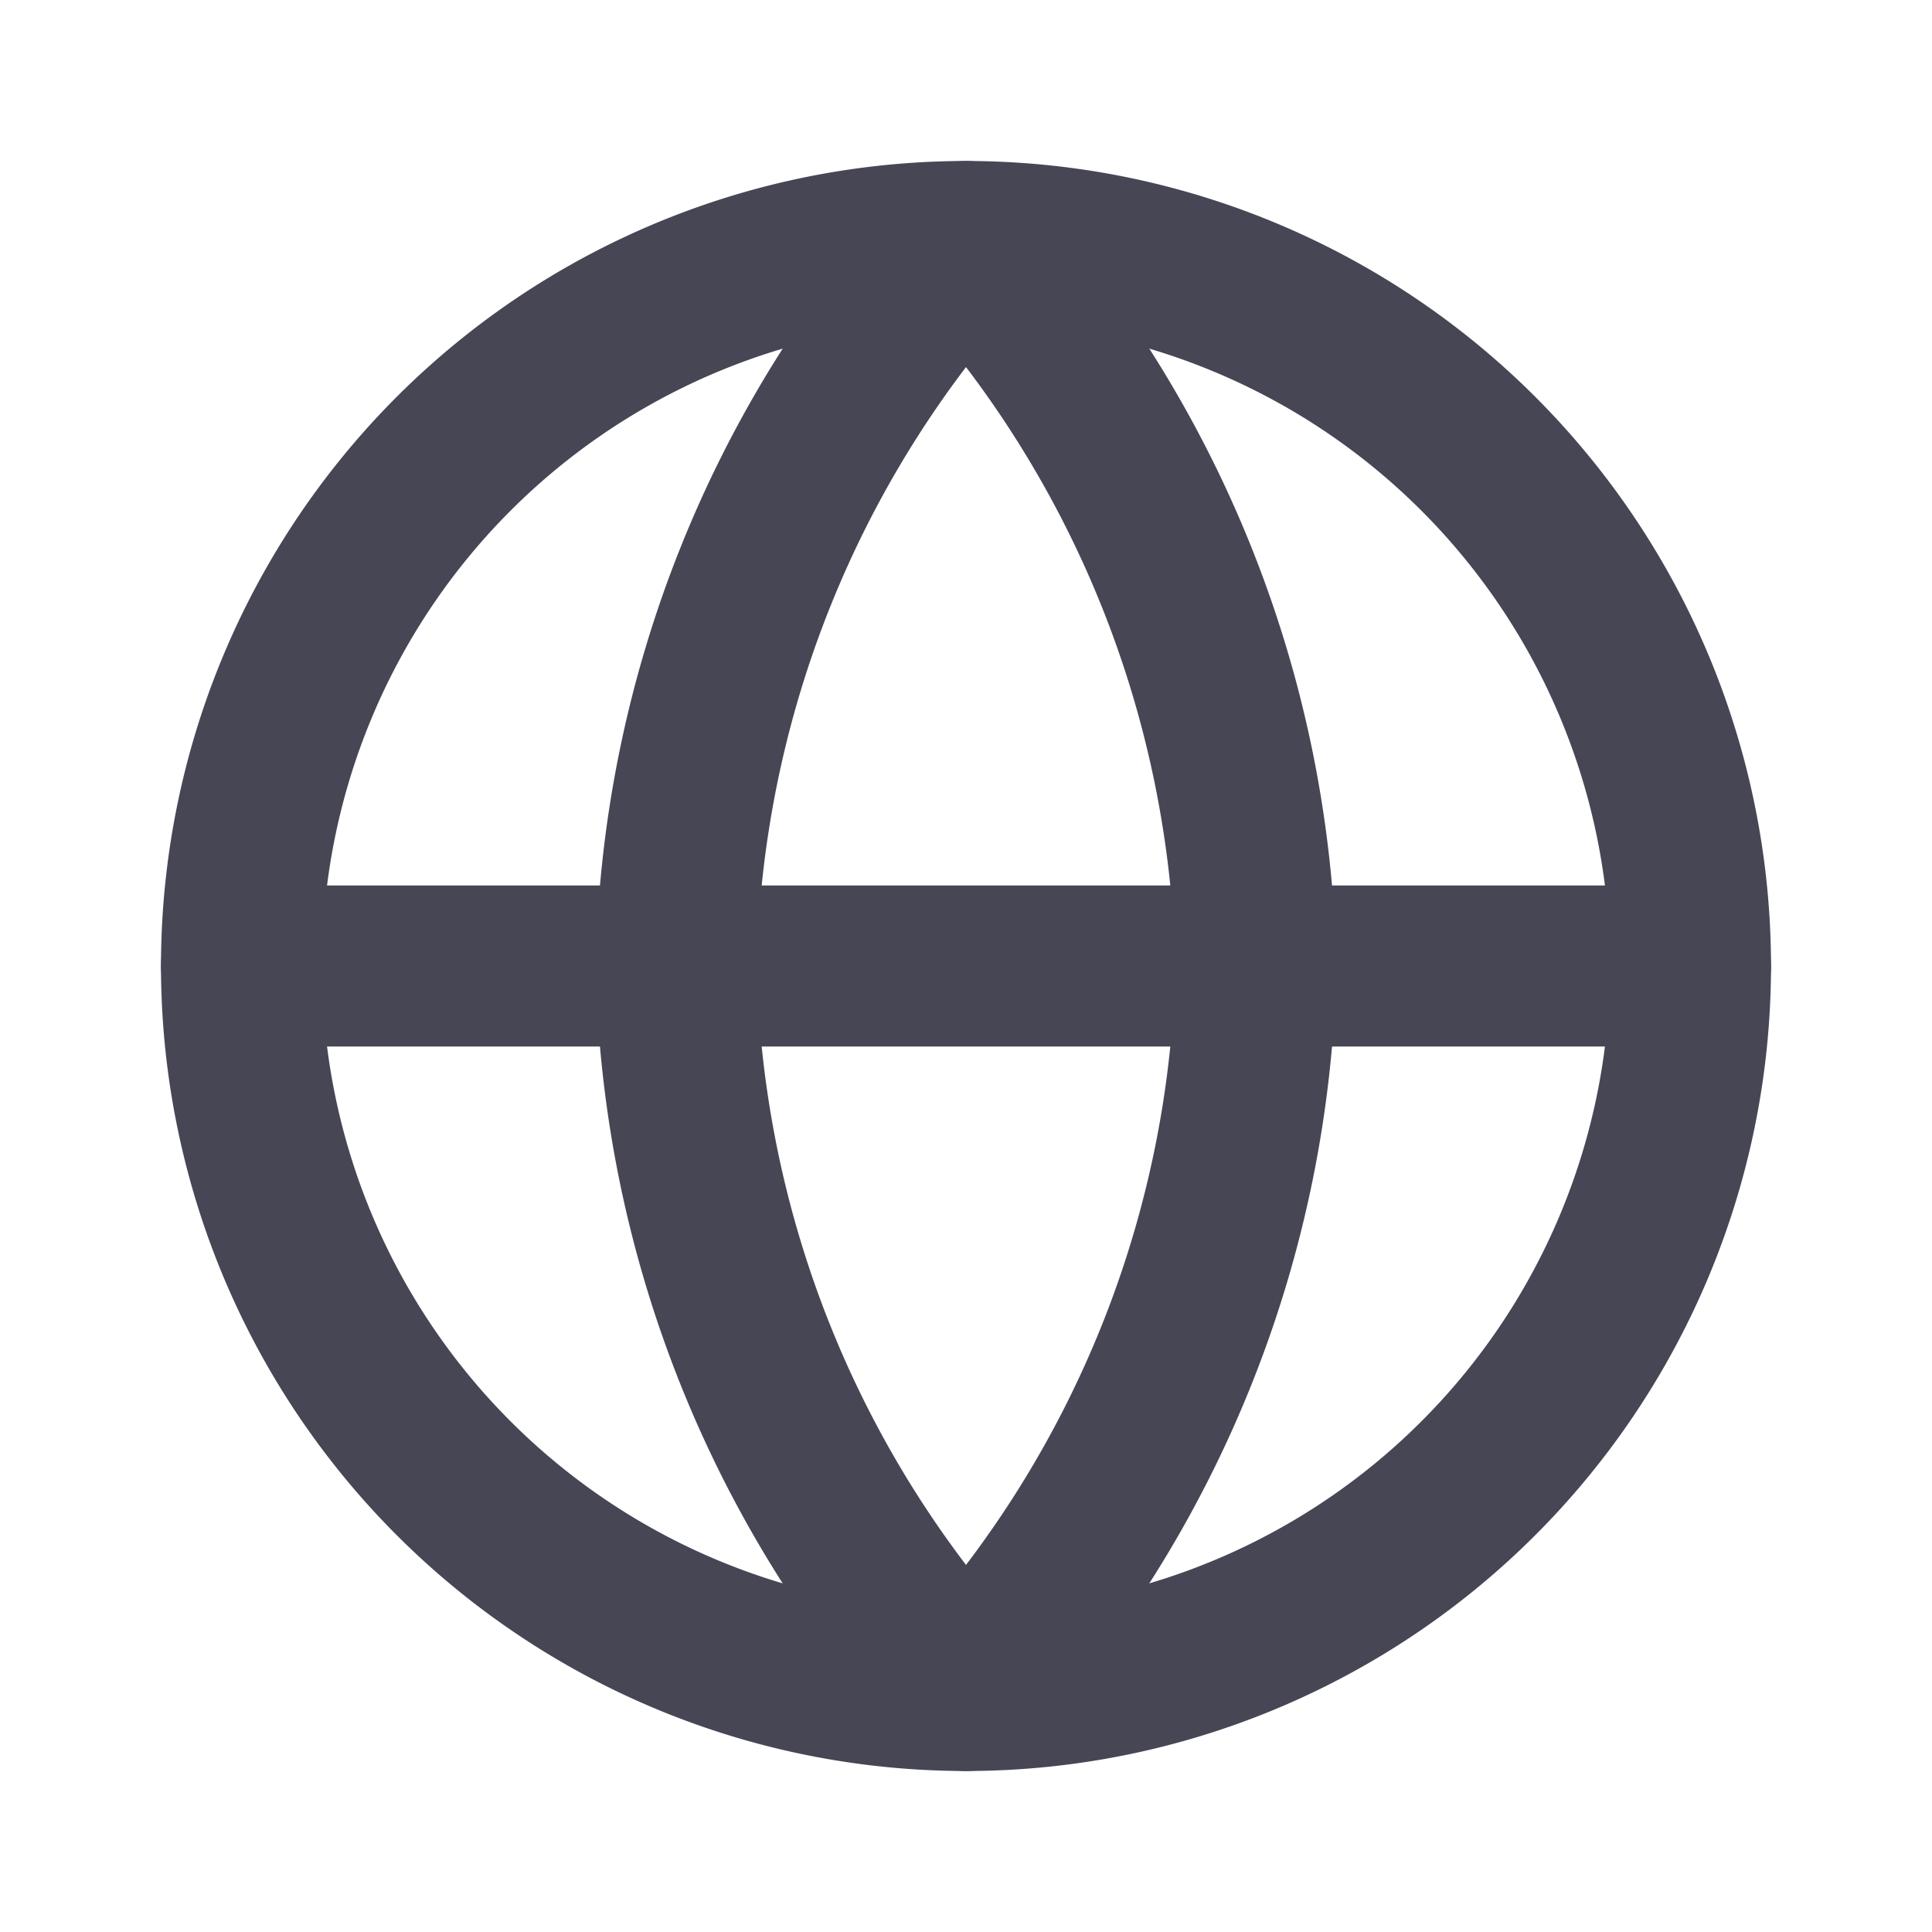 <svg id="global" xmlns="http://www.w3.org/2000/svg" width="24" height="24" viewBox="0 0 24 24">
  <rect id="container" width="24" height="24" fill="#fff" opacity="0"/>
  <g id="Icon_feather-globe" data-name="Icon feather-globe">
    <path id="Path_12" data-name="Path 12" d="M21,12a9,9,0,1,1-9-9A9,9,0,0,1,21,12Z" fill="none" stroke="#464655" stroke-linecap="round" stroke-linejoin="round" stroke-width="2"/>
    <path id="Path_13" data-name="Path 13" d="M3,18H21" transform="translate(0 -6)" fill="none" stroke="#464655" stroke-linecap="round" stroke-linejoin="round" stroke-width="2"/>
    <path id="Path_14" data-name="Path 14" d="M15.6,3a13.77,13.77,0,0,1,3.6,9,13.77,13.77,0,0,1-3.6,9A13.77,13.77,0,0,1,12,12a13.77,13.77,0,0,1,3.6-9Z" transform="translate(-3.6)" fill="none" stroke="#464655" stroke-linecap="round" stroke-linejoin="round" stroke-width="2"/>
  </g>
</svg>
